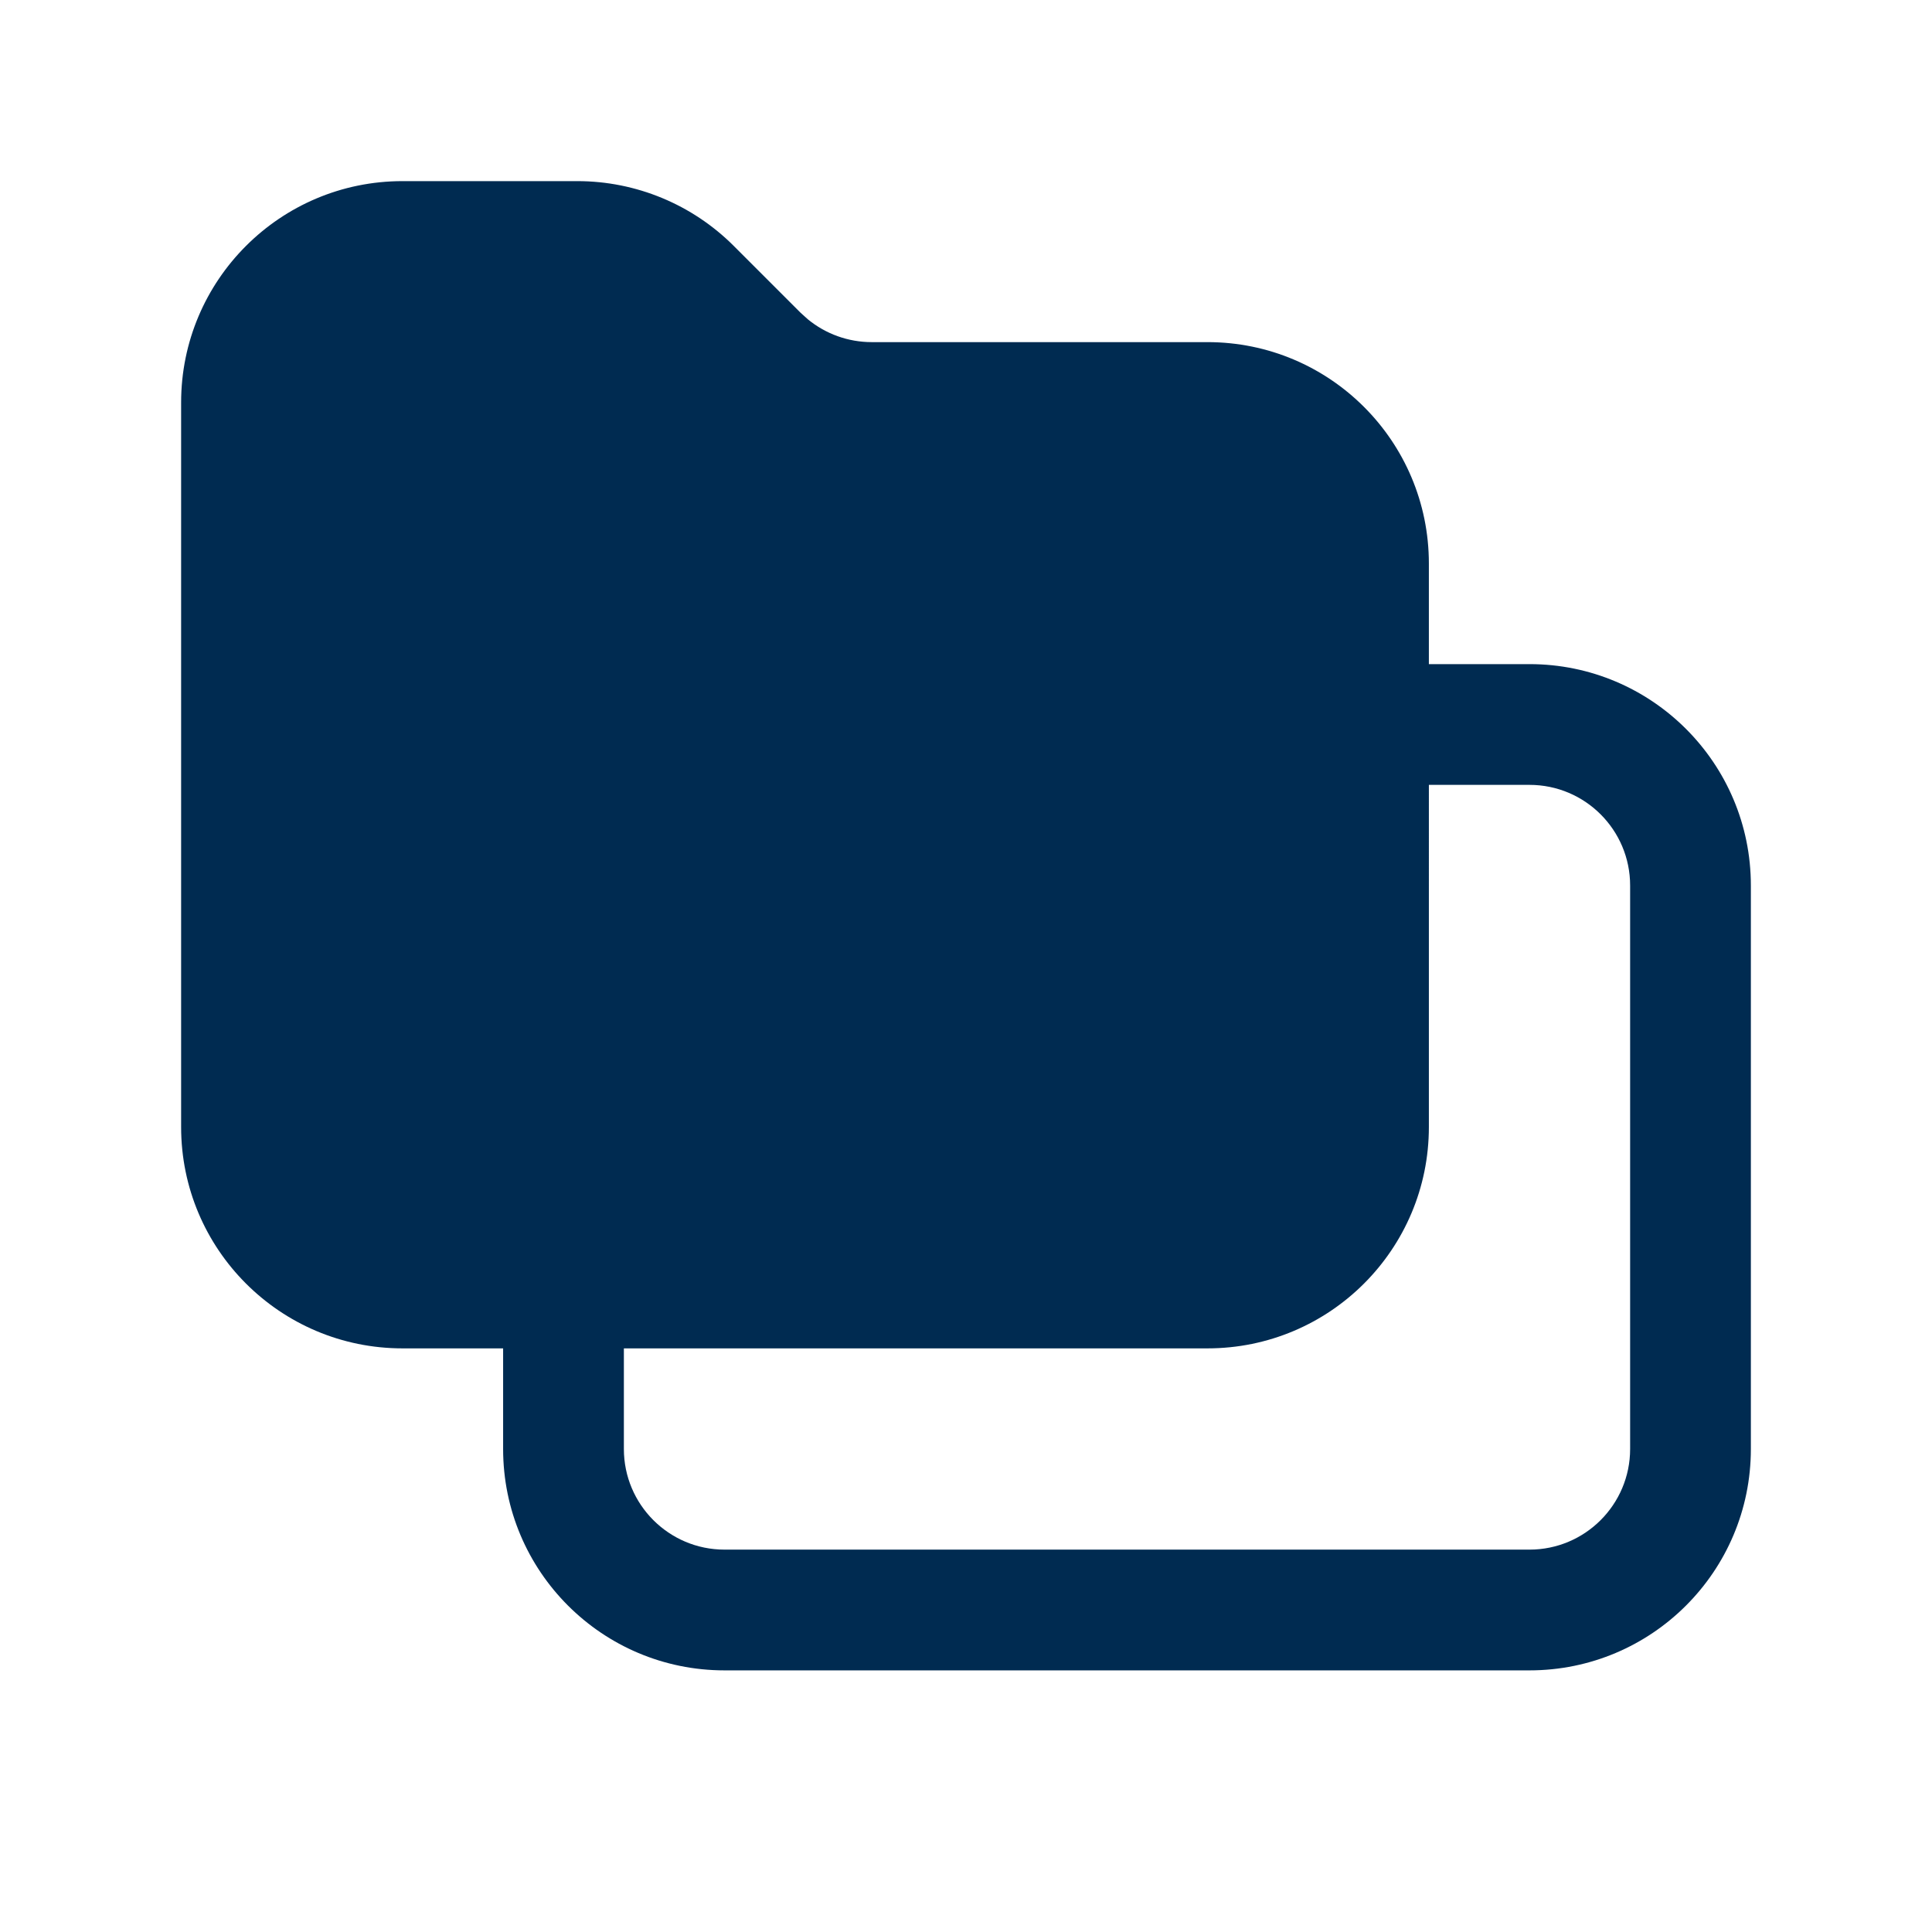<svg width="24" height="24" viewBox="0 0 24 24" fill="none" xmlns="http://www.w3.org/2000/svg">
<path d="M7.172,2.25c0.729,0 1.429,0.29 1.944,0.806l0.828,0.828l0.092,0.083c0.222,0.182 0.502,0.283 0.792,0.283h4.172c1.519,0 2.75,1.231 2.75,2.75v1.25h1.25c1.519,0 2.75,1.231 2.75,2.75v7c0,1.519 -1.231,2.75 -2.75,2.75h-10c-1.519,0 -2.75,-1.231 -2.75,-2.75v-1.25h-1.25c-1.519,0 -2.75,-1.231 -2.75,-2.75v-9c0,-1.519 1.231,-2.75 2.75,-2.75zM17.75,14c0,1.519 -1.231,2.75 -2.75,2.75h-7.25v1.25c0,0.69 0.56,1.25 1.25,1.25h10c0.69,0 1.25,-0.56 1.25,-1.25v-7c0,-0.69 -0.56,-1.25 -1.25,-1.25h-1.25z" fill="#002B51"/>
</svg>
